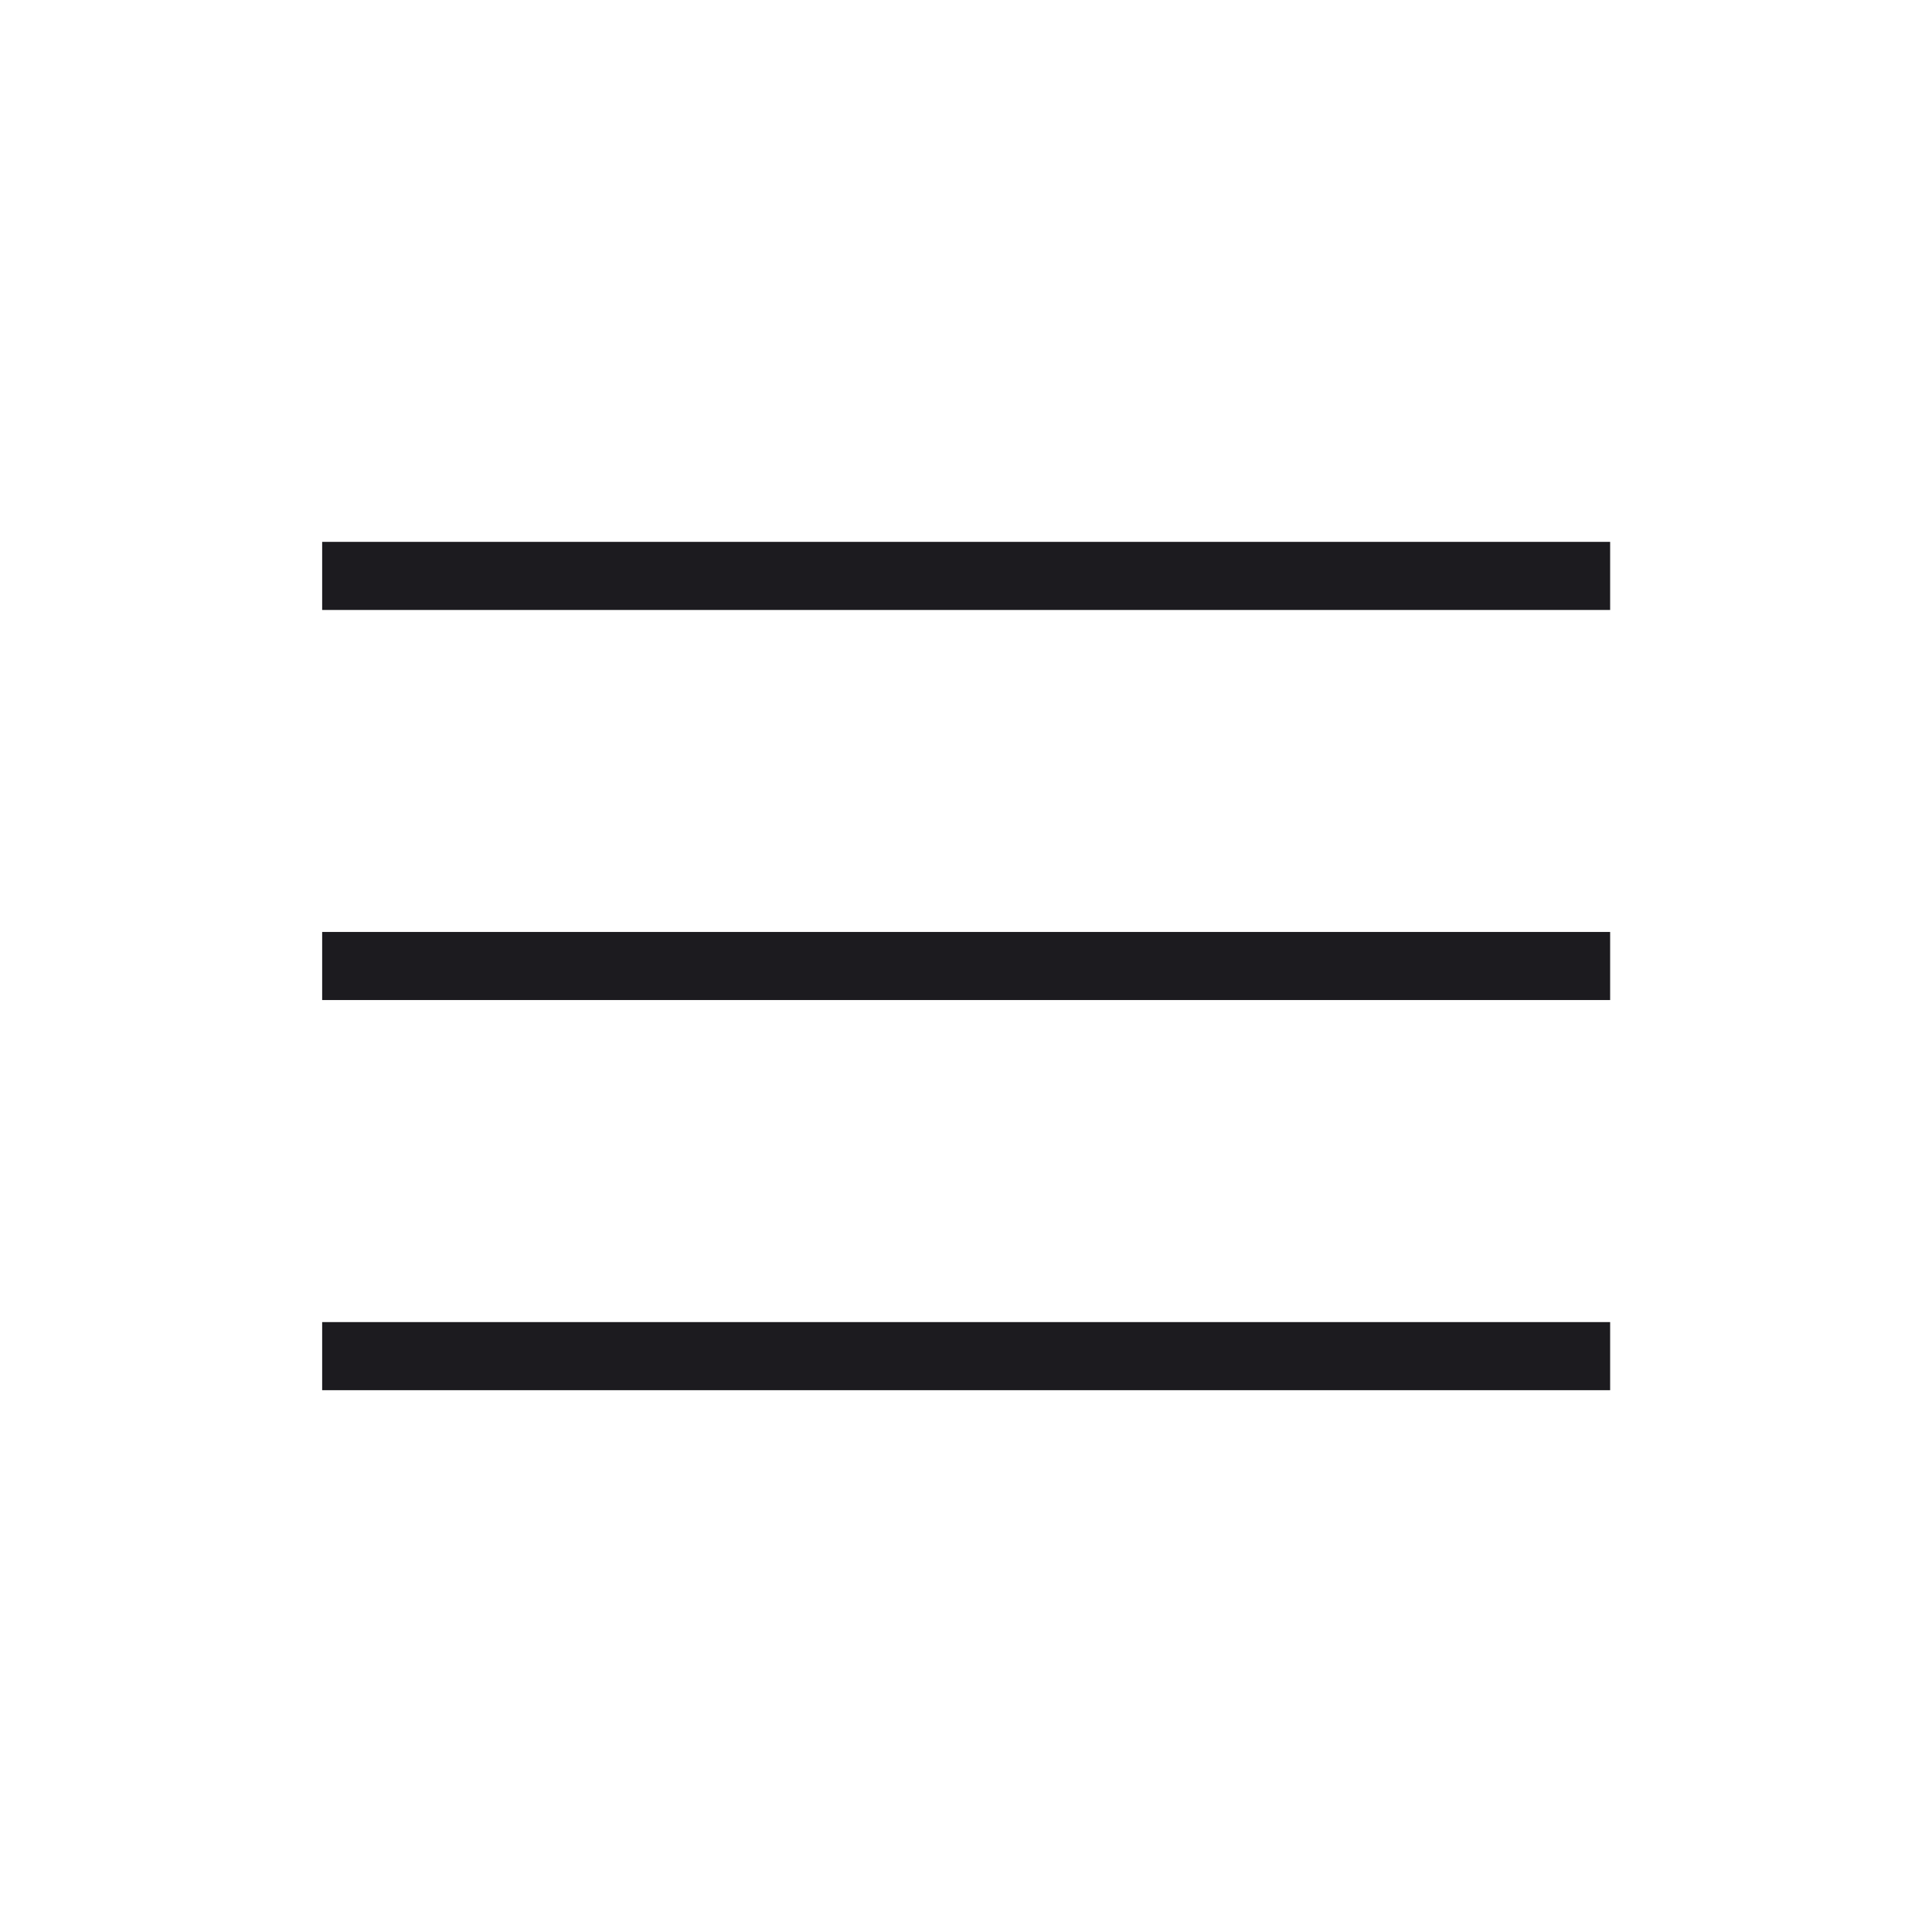 <svg width="32" height="32" viewBox="0 0 32 32" fill="none" xmlns="http://www.w3.org/2000/svg">
<mask id="mask0_933_10794" style="mask-type:alpha" maskUnits="userSpaceOnUse" x="0" y="0" width="32" height="32">
<rect width="32" height="32" fill="#D9D9D9"/>
</mask>
<g mask="url(#mask0_933_10794)">
<path d="M5.336 23.026V21.898H26.669V23.026H5.336ZM5.336 16.564V15.436H26.669V16.564H5.336ZM5.336 10.103V8.975H26.669V10.103H5.336Z" fill="#1C1B1F"/>
</g>
</svg>
